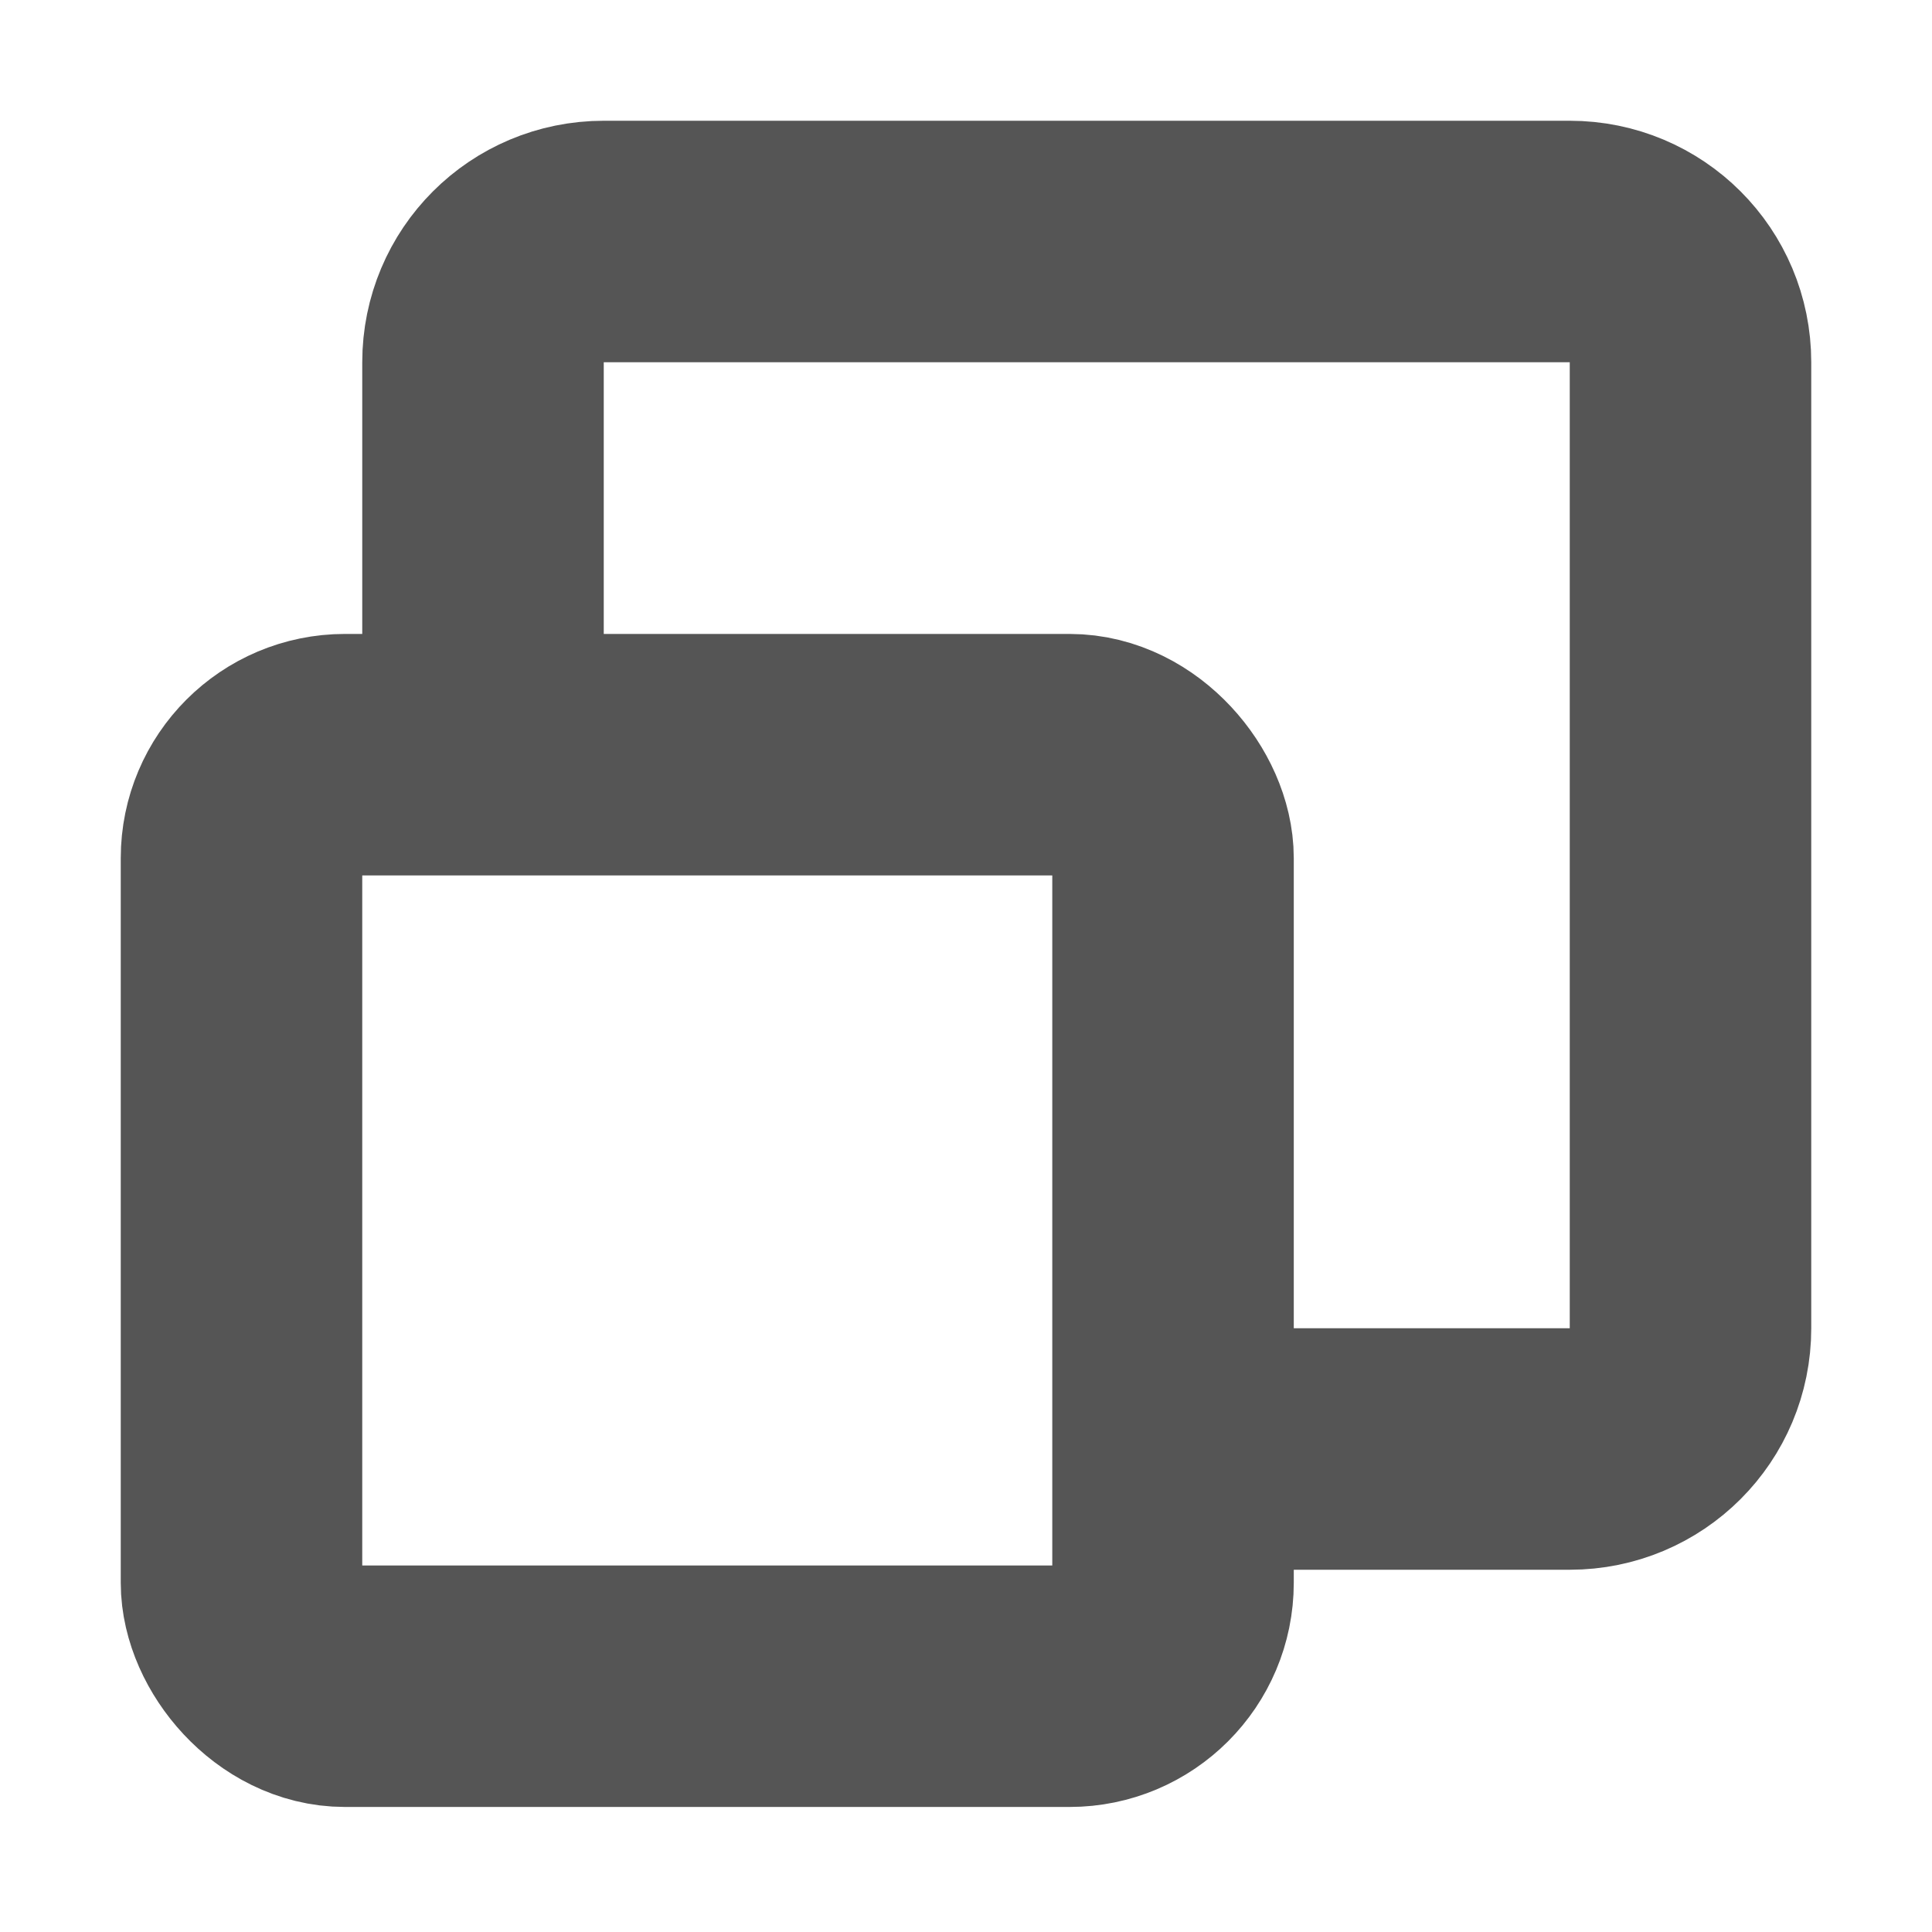 <?xml version="1.0" encoding="UTF-8"?>
<svg id="a" version="1.1" viewBox="0 0 32 32" xmlns="http://www.w3.org/2000/svg"><g id="b" transform="translate(0 -1020.4)" stroke="#555555" stroke-width="4"><path id="c" d="m8 1032.4v-6c0-1.108 0.892-2 2-2v0h16c1.108 0 2 0.892 2 2v16c0 1.108-0.892 2-2 2h-6" fill="none" stroke-linecap="square" stroke-linejoin="round"/><rect id="d" x="4" y="1032.9" width="15.429" height="15.429" ry="1.714" fill-opacity="0"/></g></svg>
